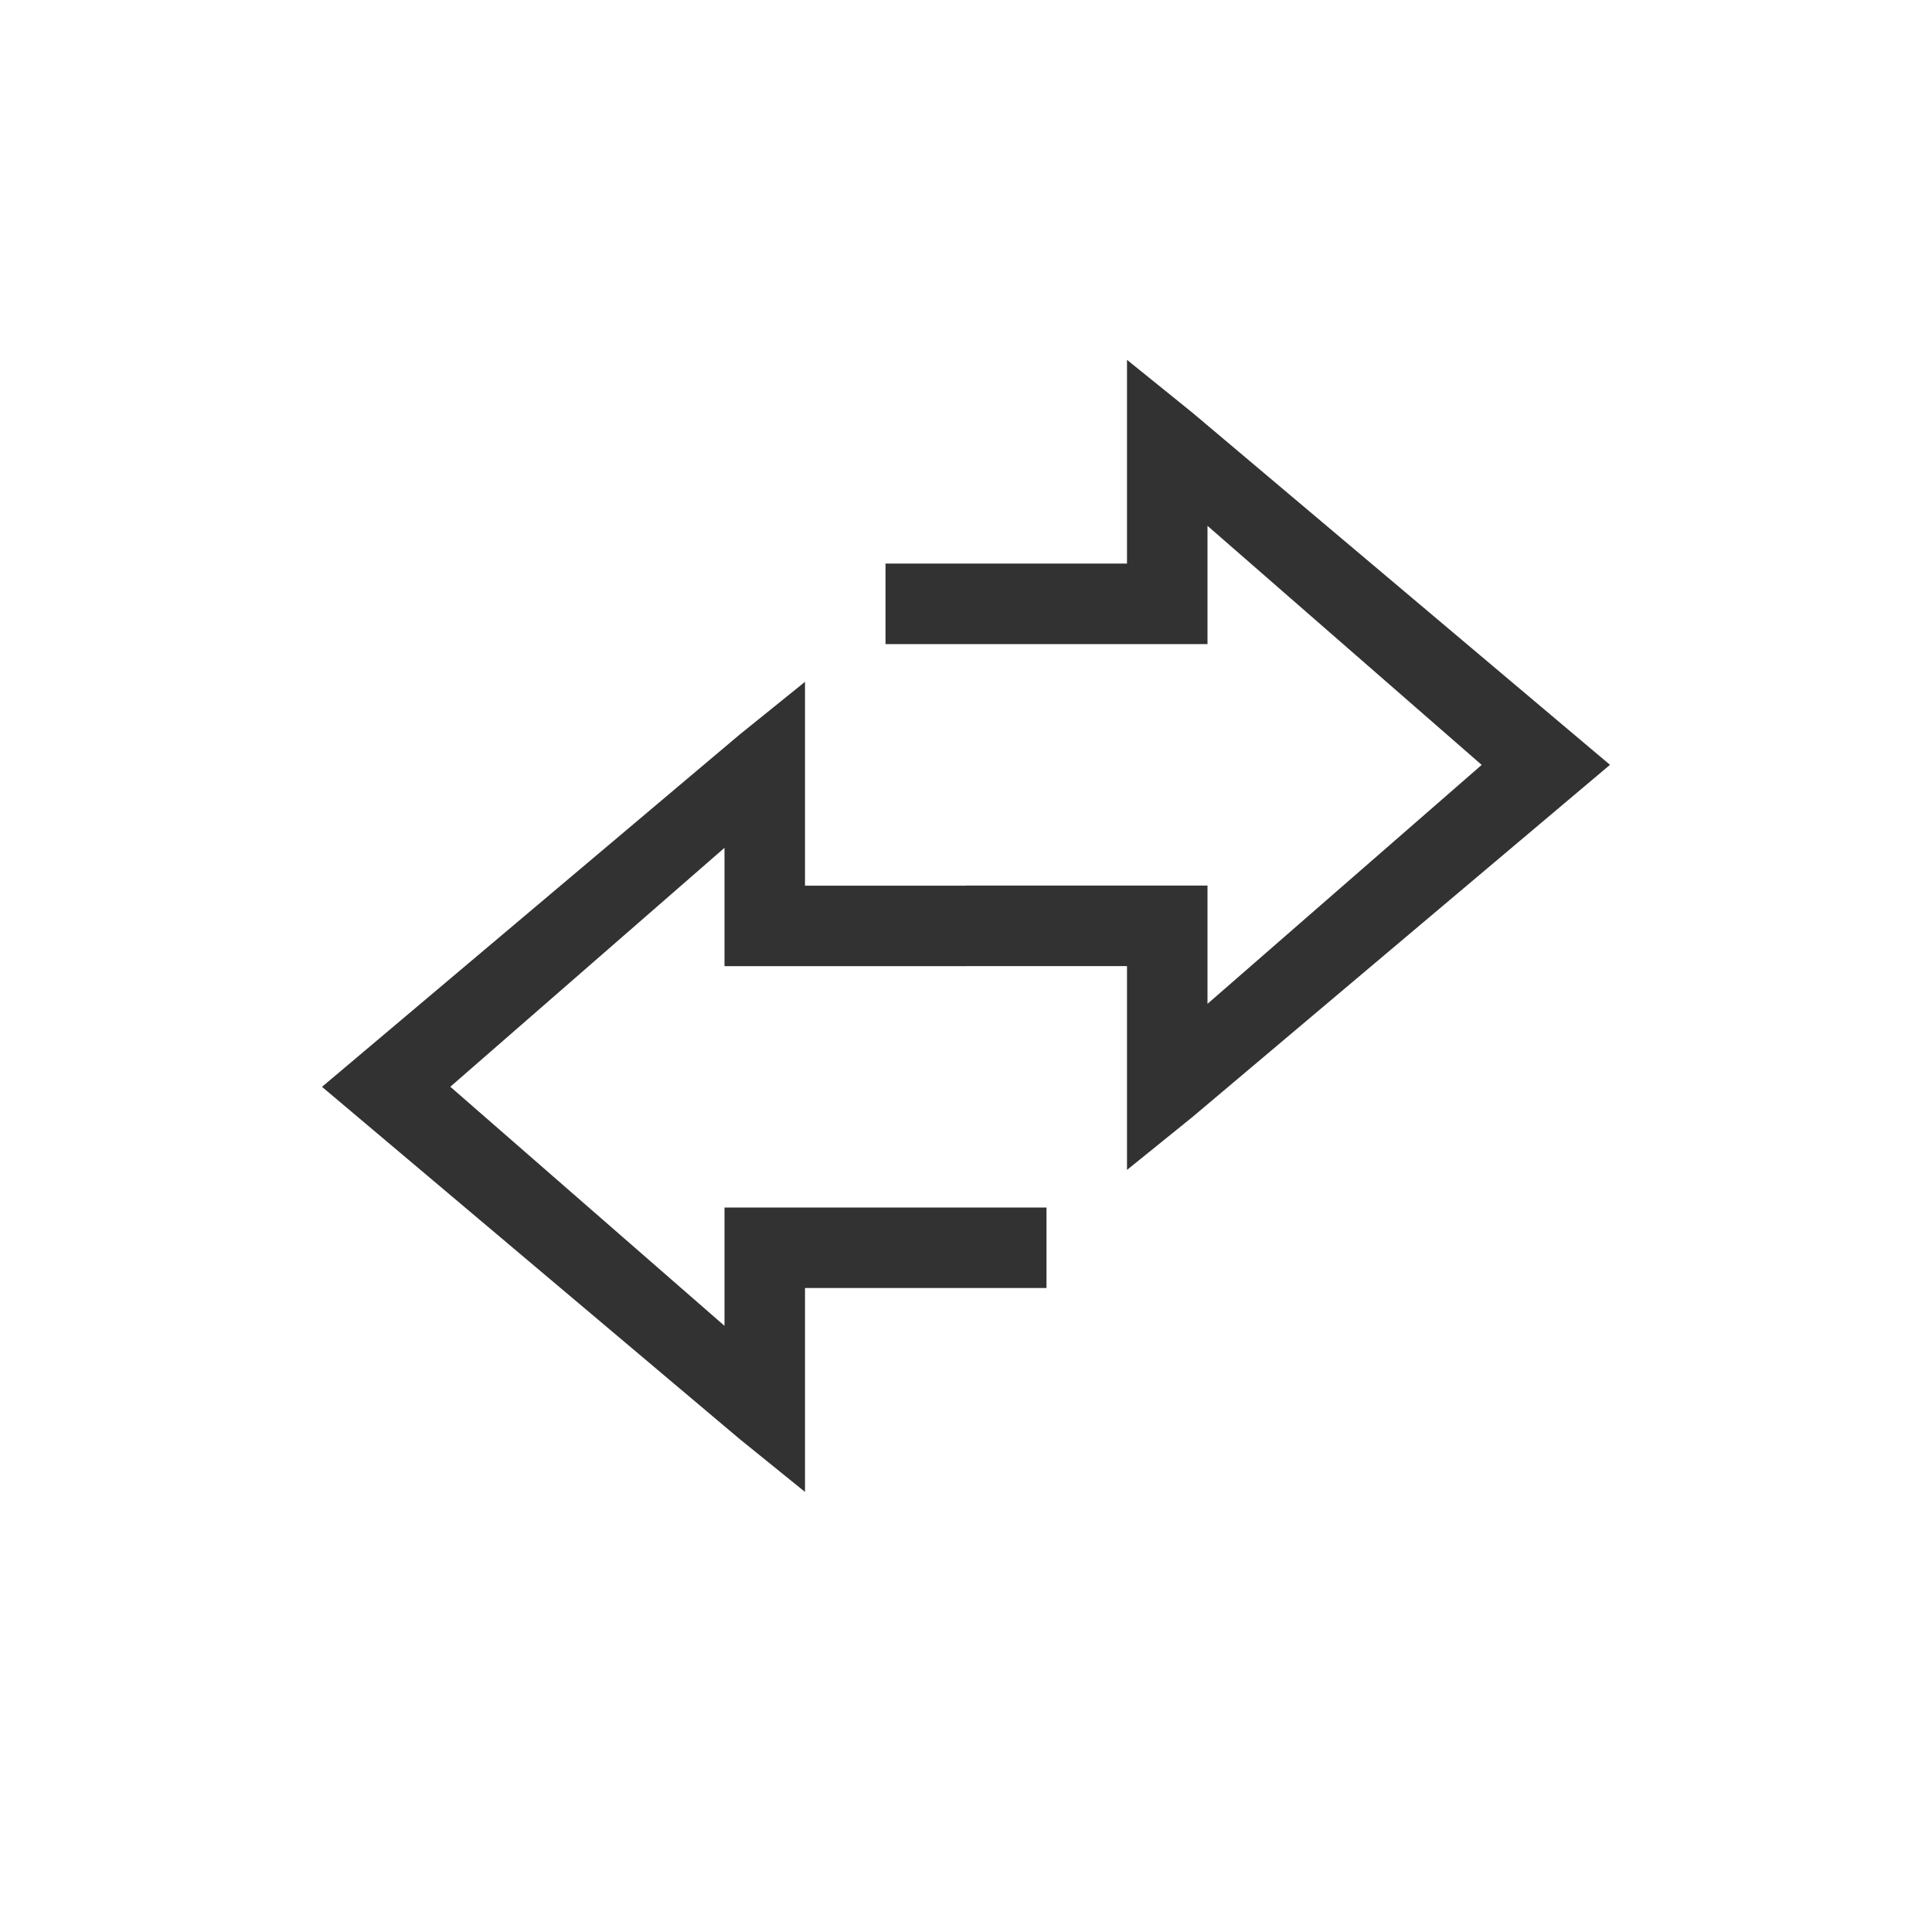 <svg xmlns="http://www.w3.org/2000/svg" height="24" width="24"><g color="#000" fill="#323232"><path d="M14 4.47V7.001h-3v1h4V6.532l3.406 2.97L15 12.47V11.001h-3v1h2v2.532l.813-.657L20 9.501l-5.188-4.375z"/><path d="M10 8.47l-.813.656L4 13.501l5.188 4.375.812.657V16h3v-1H9v1.47L5.594 13.5 9 10.532v1.47h3v-1h-2v-1.5z"/></g></svg>
